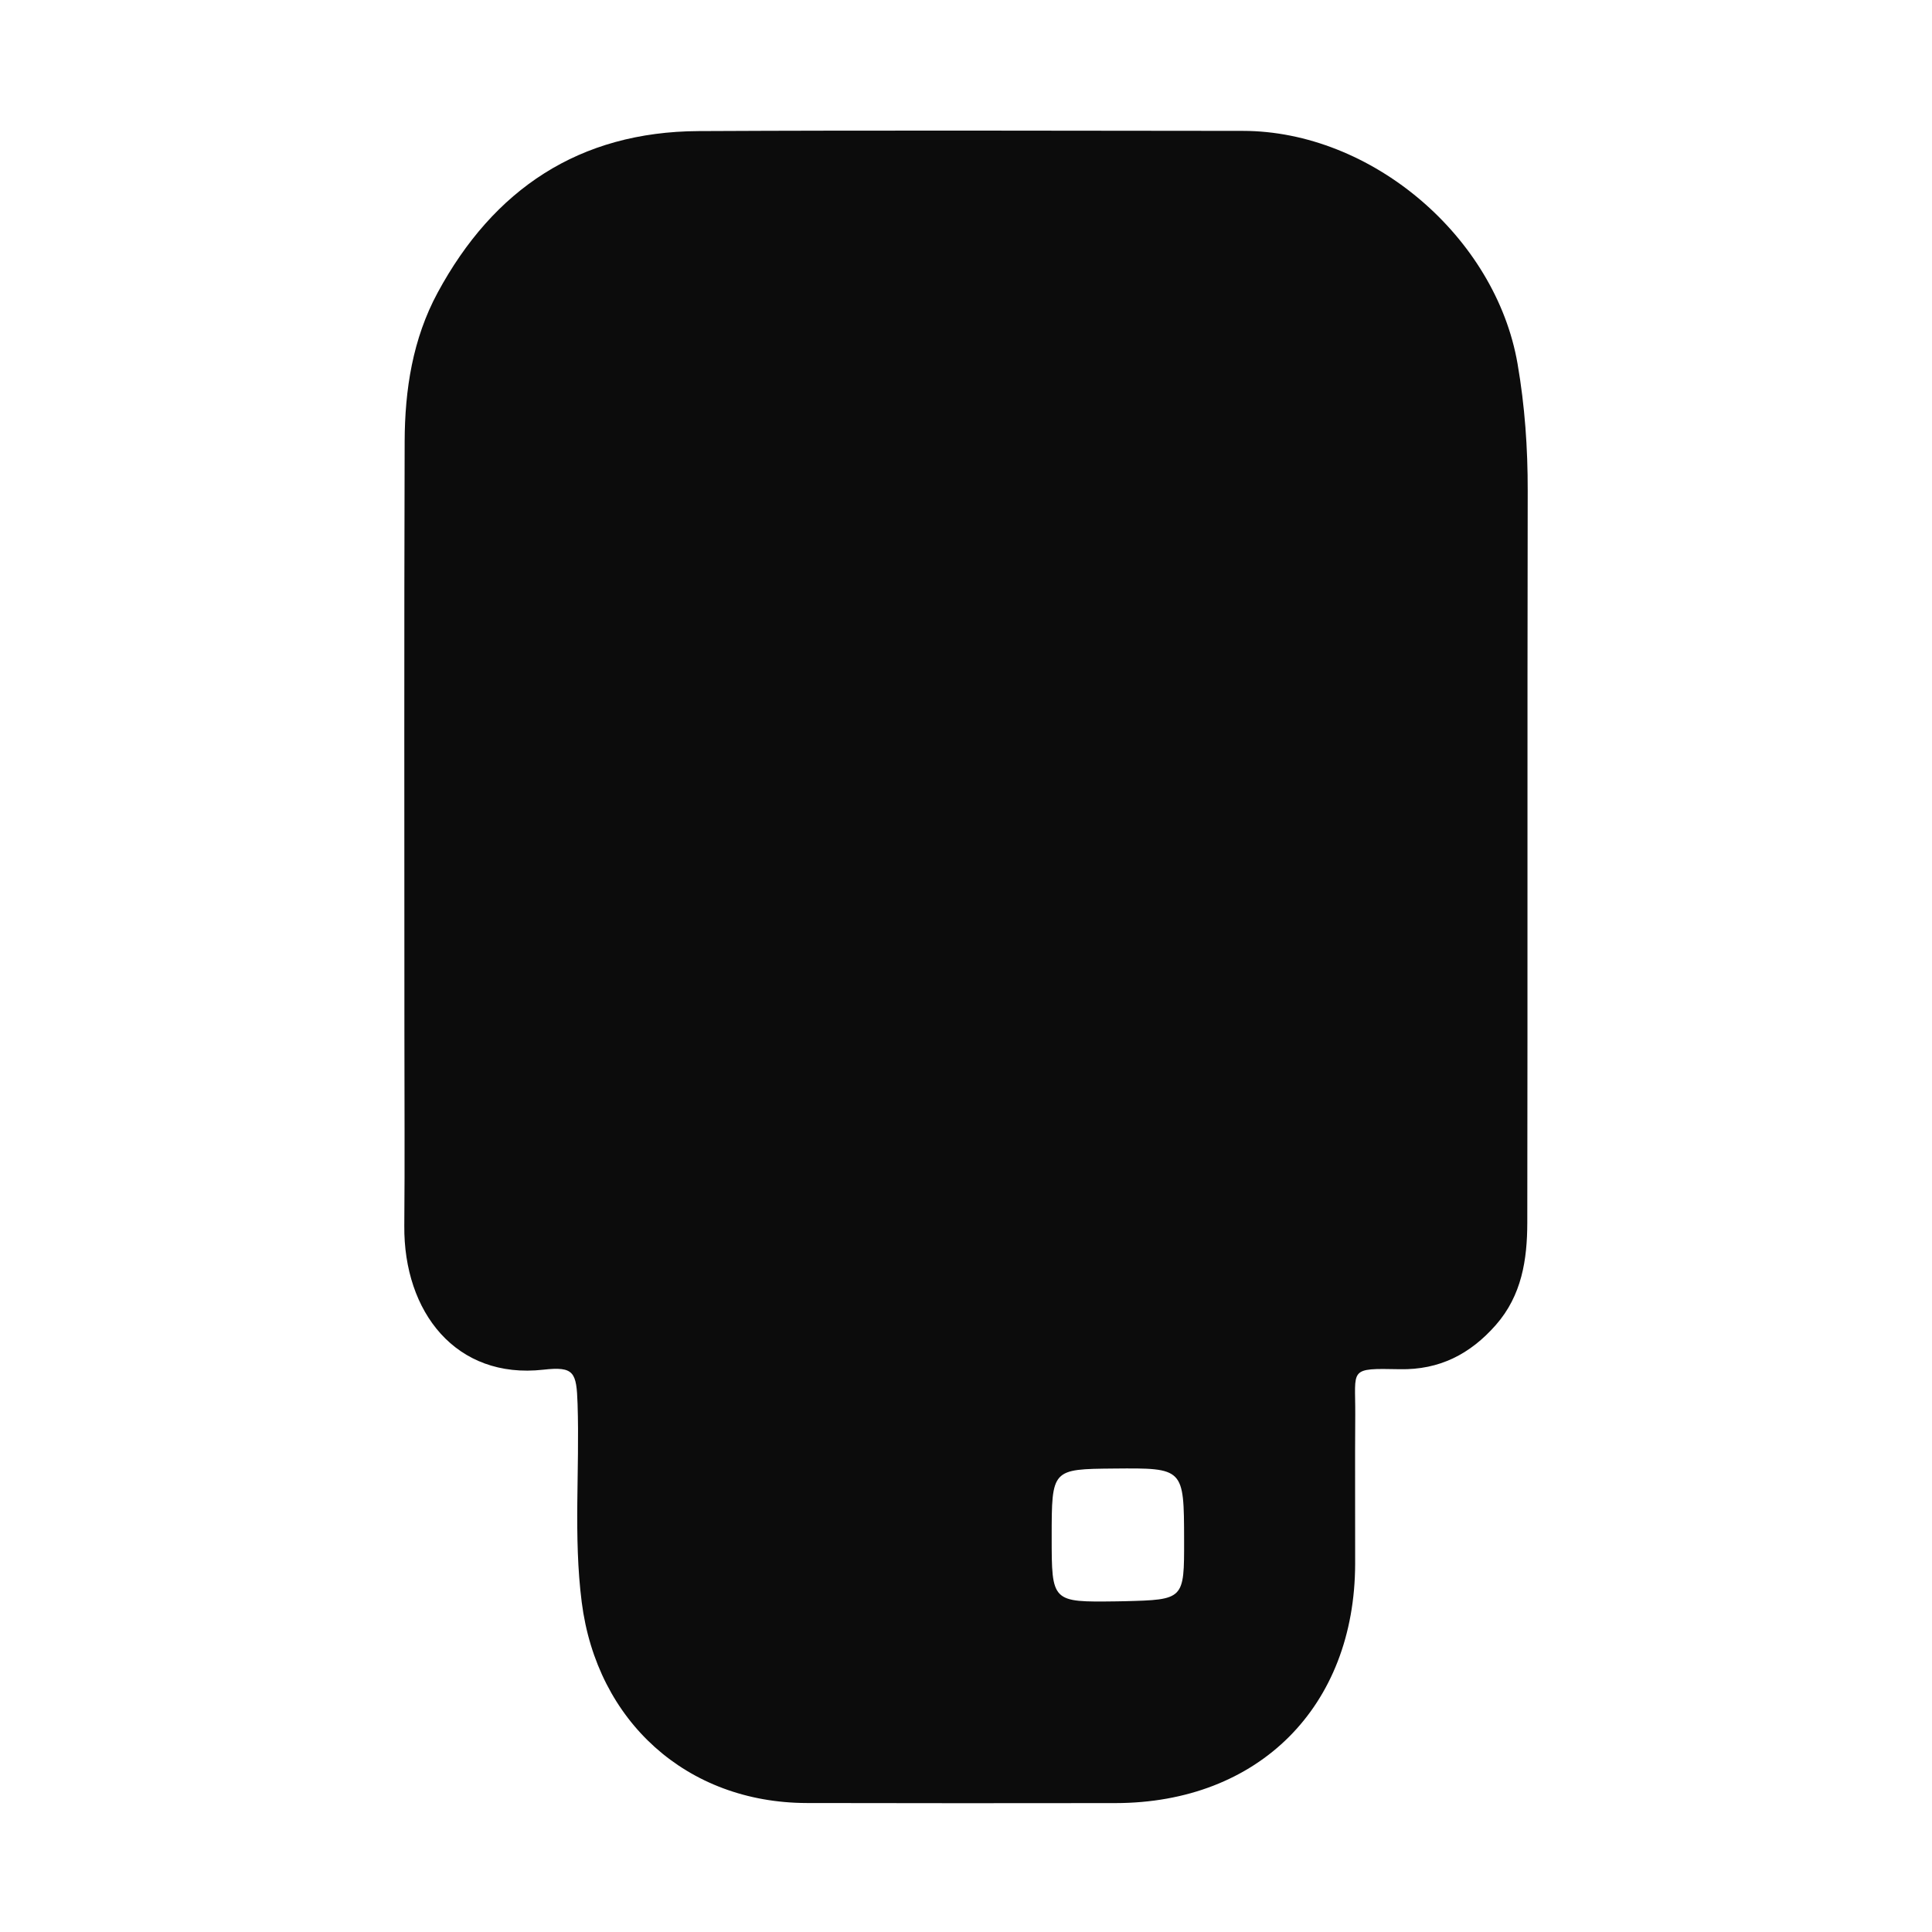 <svg width="1080" height="1080" viewBox="0 0 1080 1080" fill="none" xmlns="http://www.w3.org/2000/svg">
<path d="M226.068 577.058C226.068 465.991 225.865 356.386 226.205 246.782C226.294 217.886 230.673 189.447 244.648 163.588C275.922 105.718 323.821 73.616 390.518 73.281C491.907 72.772 593.301 73.097 694.692 73.162C766.765 73.209 836.061 132.407 848.324 203.352C852.399 226.93 854.044 250.453 853.999 274.335C853.74 410.732 853.993 547.13 853.765 683.527C853.73 704.132 850.706 724.161 836.162 740.7C821.832 756.996 804.648 765.827 782.514 765.399C753.467 764.837 757.776 764.966 757.59 790.848C757.39 818.614 757.595 846.381 757.538 874.148C757.375 954.111 703.559 1007.86 623.508 1007.94C565.987 1008.01 508.467 1008.04 450.947 1007.9C383.974 1007.74 333.697 962.329 325.191 895.664C320.479 858.737 324.082 821.777 322.867 784.854C322.281 767.074 321.021 763.725 303.784 765.663C254.922 771.156 225.581 733.498 226.005 685.197C226.316 649.641 226.068 614.079 226.068 577.058ZM587.897 859.08C587.9 895.632 587.9 895.632 623.954 895.171C625.413 895.152 626.874 895.133 628.333 895.096C661.984 894.232 661.984 894.232 661.918 860.718C661.839 820.605 661.803 820.569 622.725 820.925C587.913 821.243 587.913 821.243 587.897 859.08Z" fill="#0C0C0C"/>
</svg>
